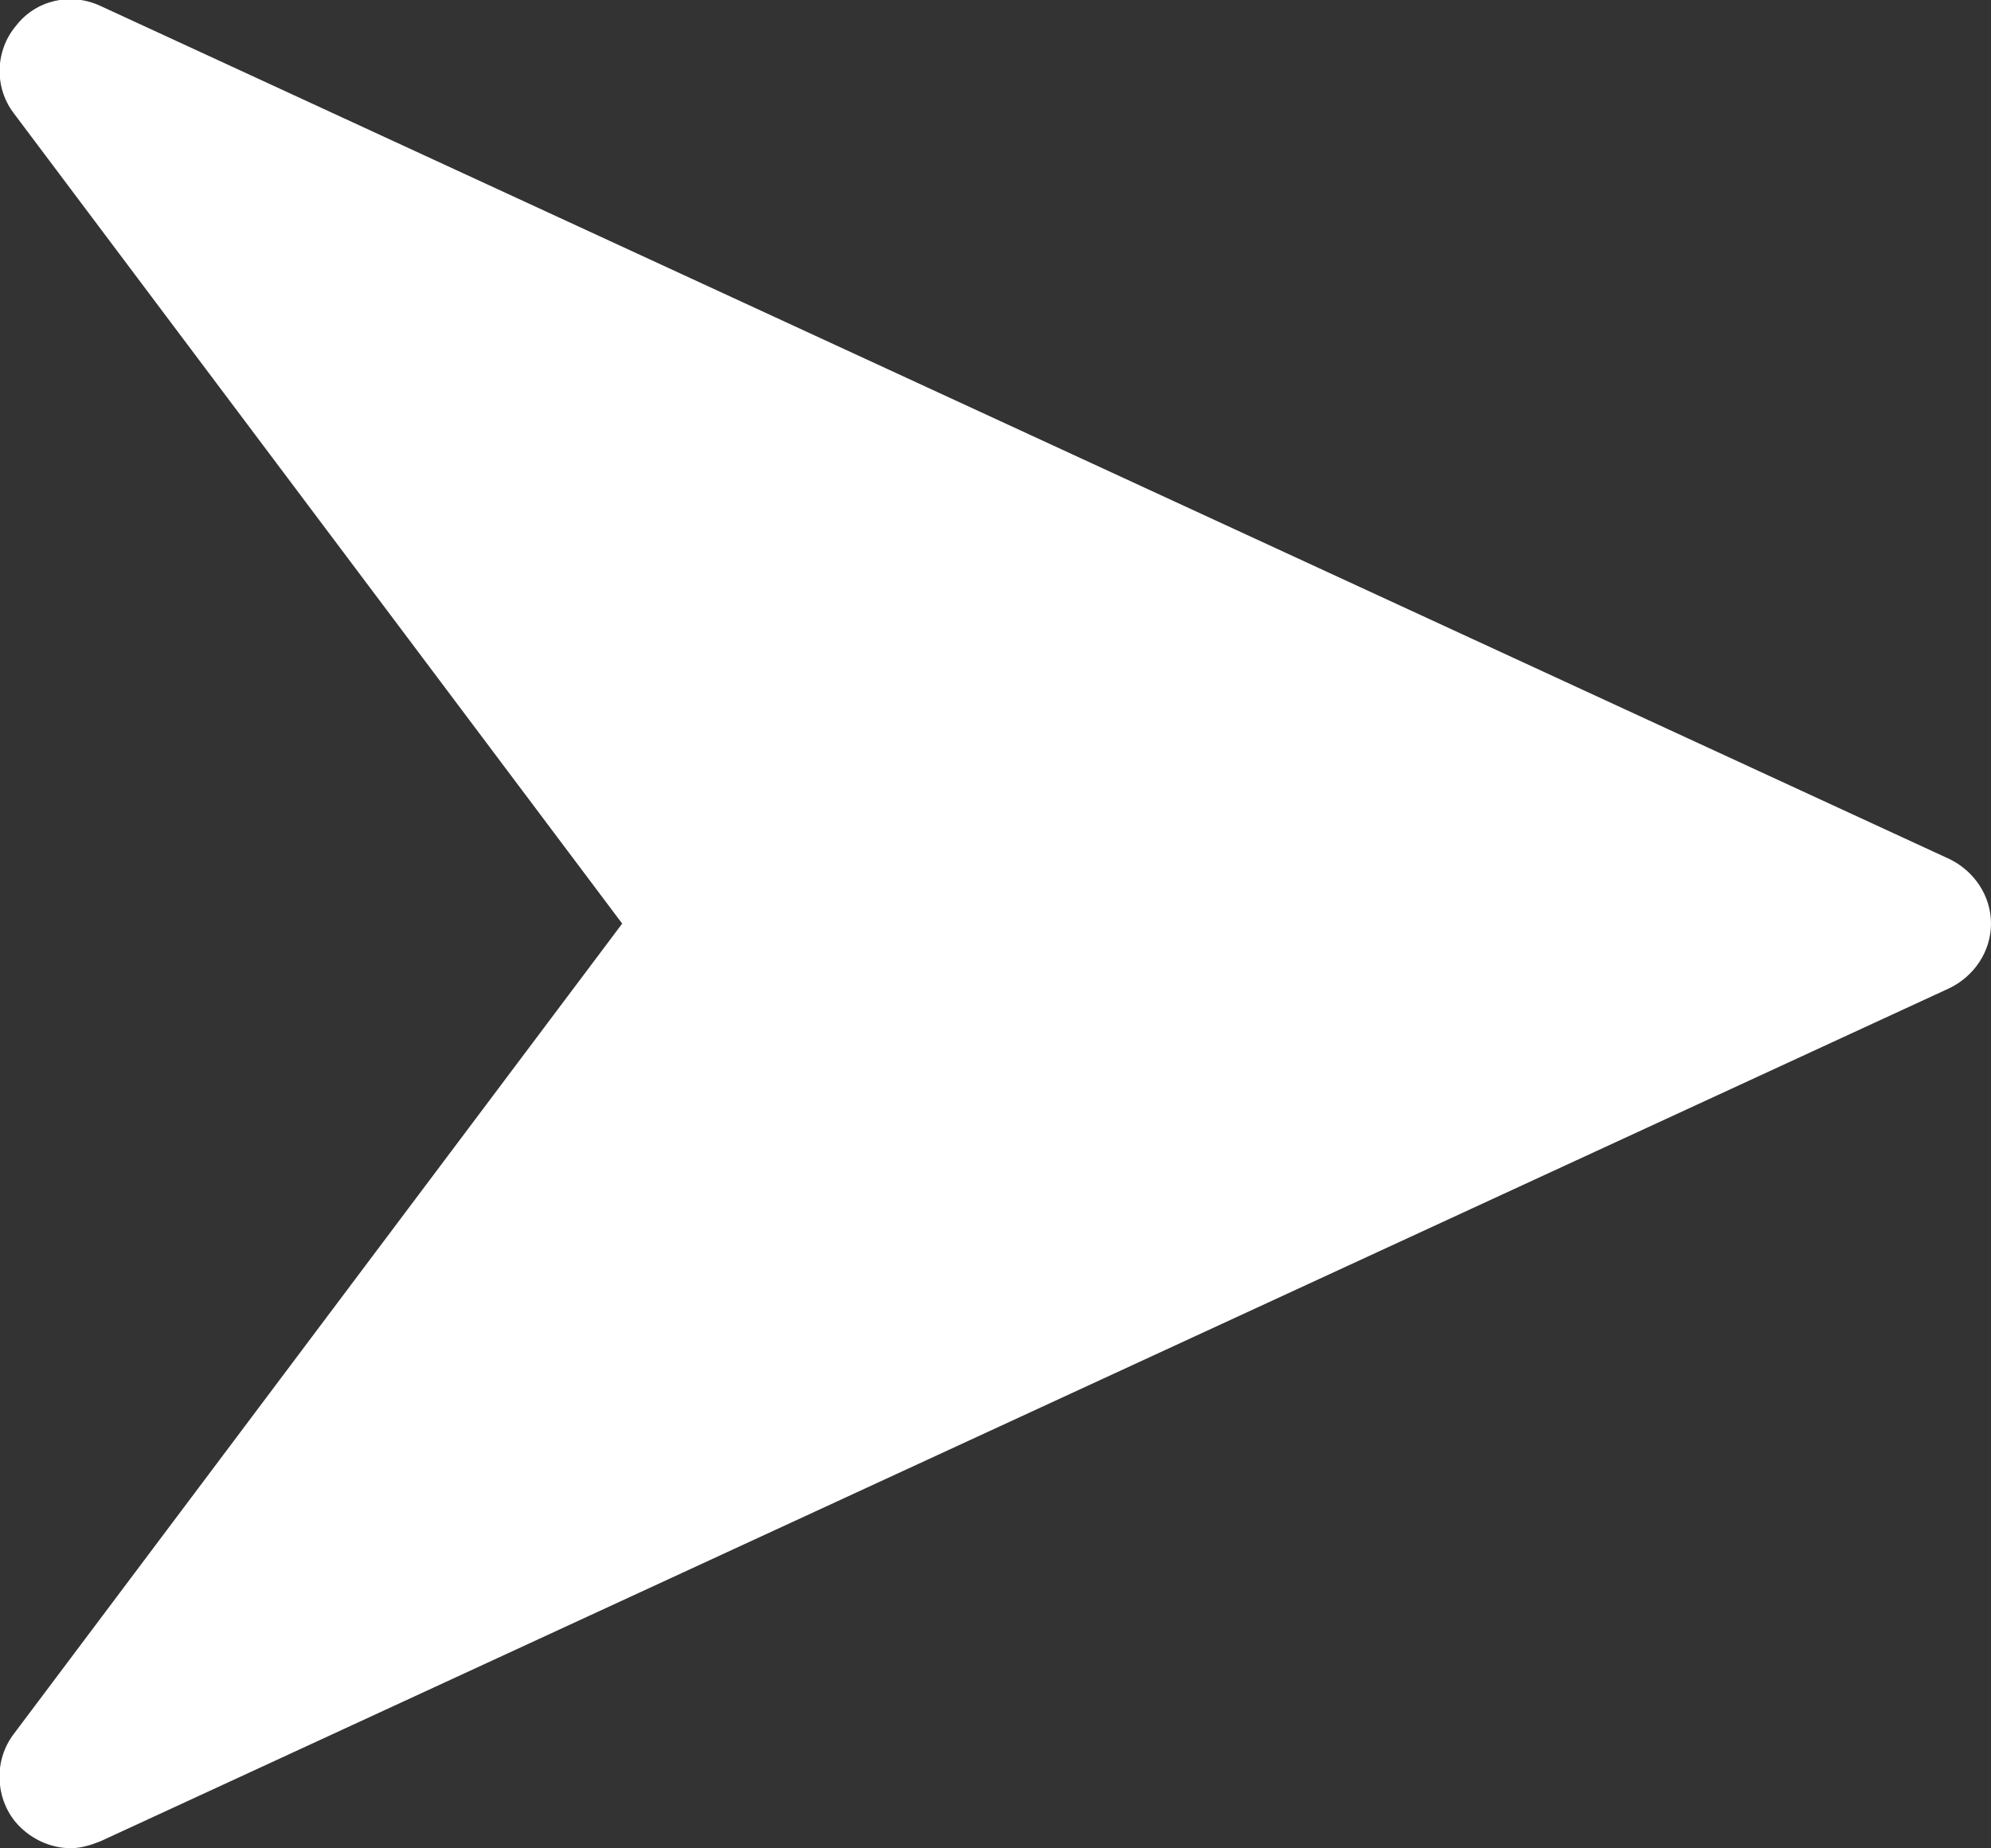 <svg width="20" height="18.57" viewBox="0 0 20 18.57" fill="none" xmlns="http://www.w3.org/2000/svg" xmlns:xlink="http://www.w3.org/1999/xlink">
	<rect x="0" y="0" width="20" height="18.57" fill="#333333" stroke="none"/>
	<desc>
			Created with Pixso.
	</desc>
	<defs/>
	<path id="Vector" d="M19.58 8.63L1.01 0.06C0.71 -0.08 0.36 0 0.16 0.26C-0.05 0.51 -0.06 0.88 0.14 1.14L6.25 9.28L0.14 17.42C-0.06 17.68 -0.05 18.05 0.15 18.3C0.29 18.47 0.5 18.57 0.71 18.57C0.81 18.57 0.91 18.54 1.01 18.5L19.58 9.93C19.83 9.81 20 9.56 20 9.28C20 9 19.83 8.75 19.58 8.63Z" fill="#FFFFFF" fill-opacity="1" fill-rule="nonzero"/>
</svg>
